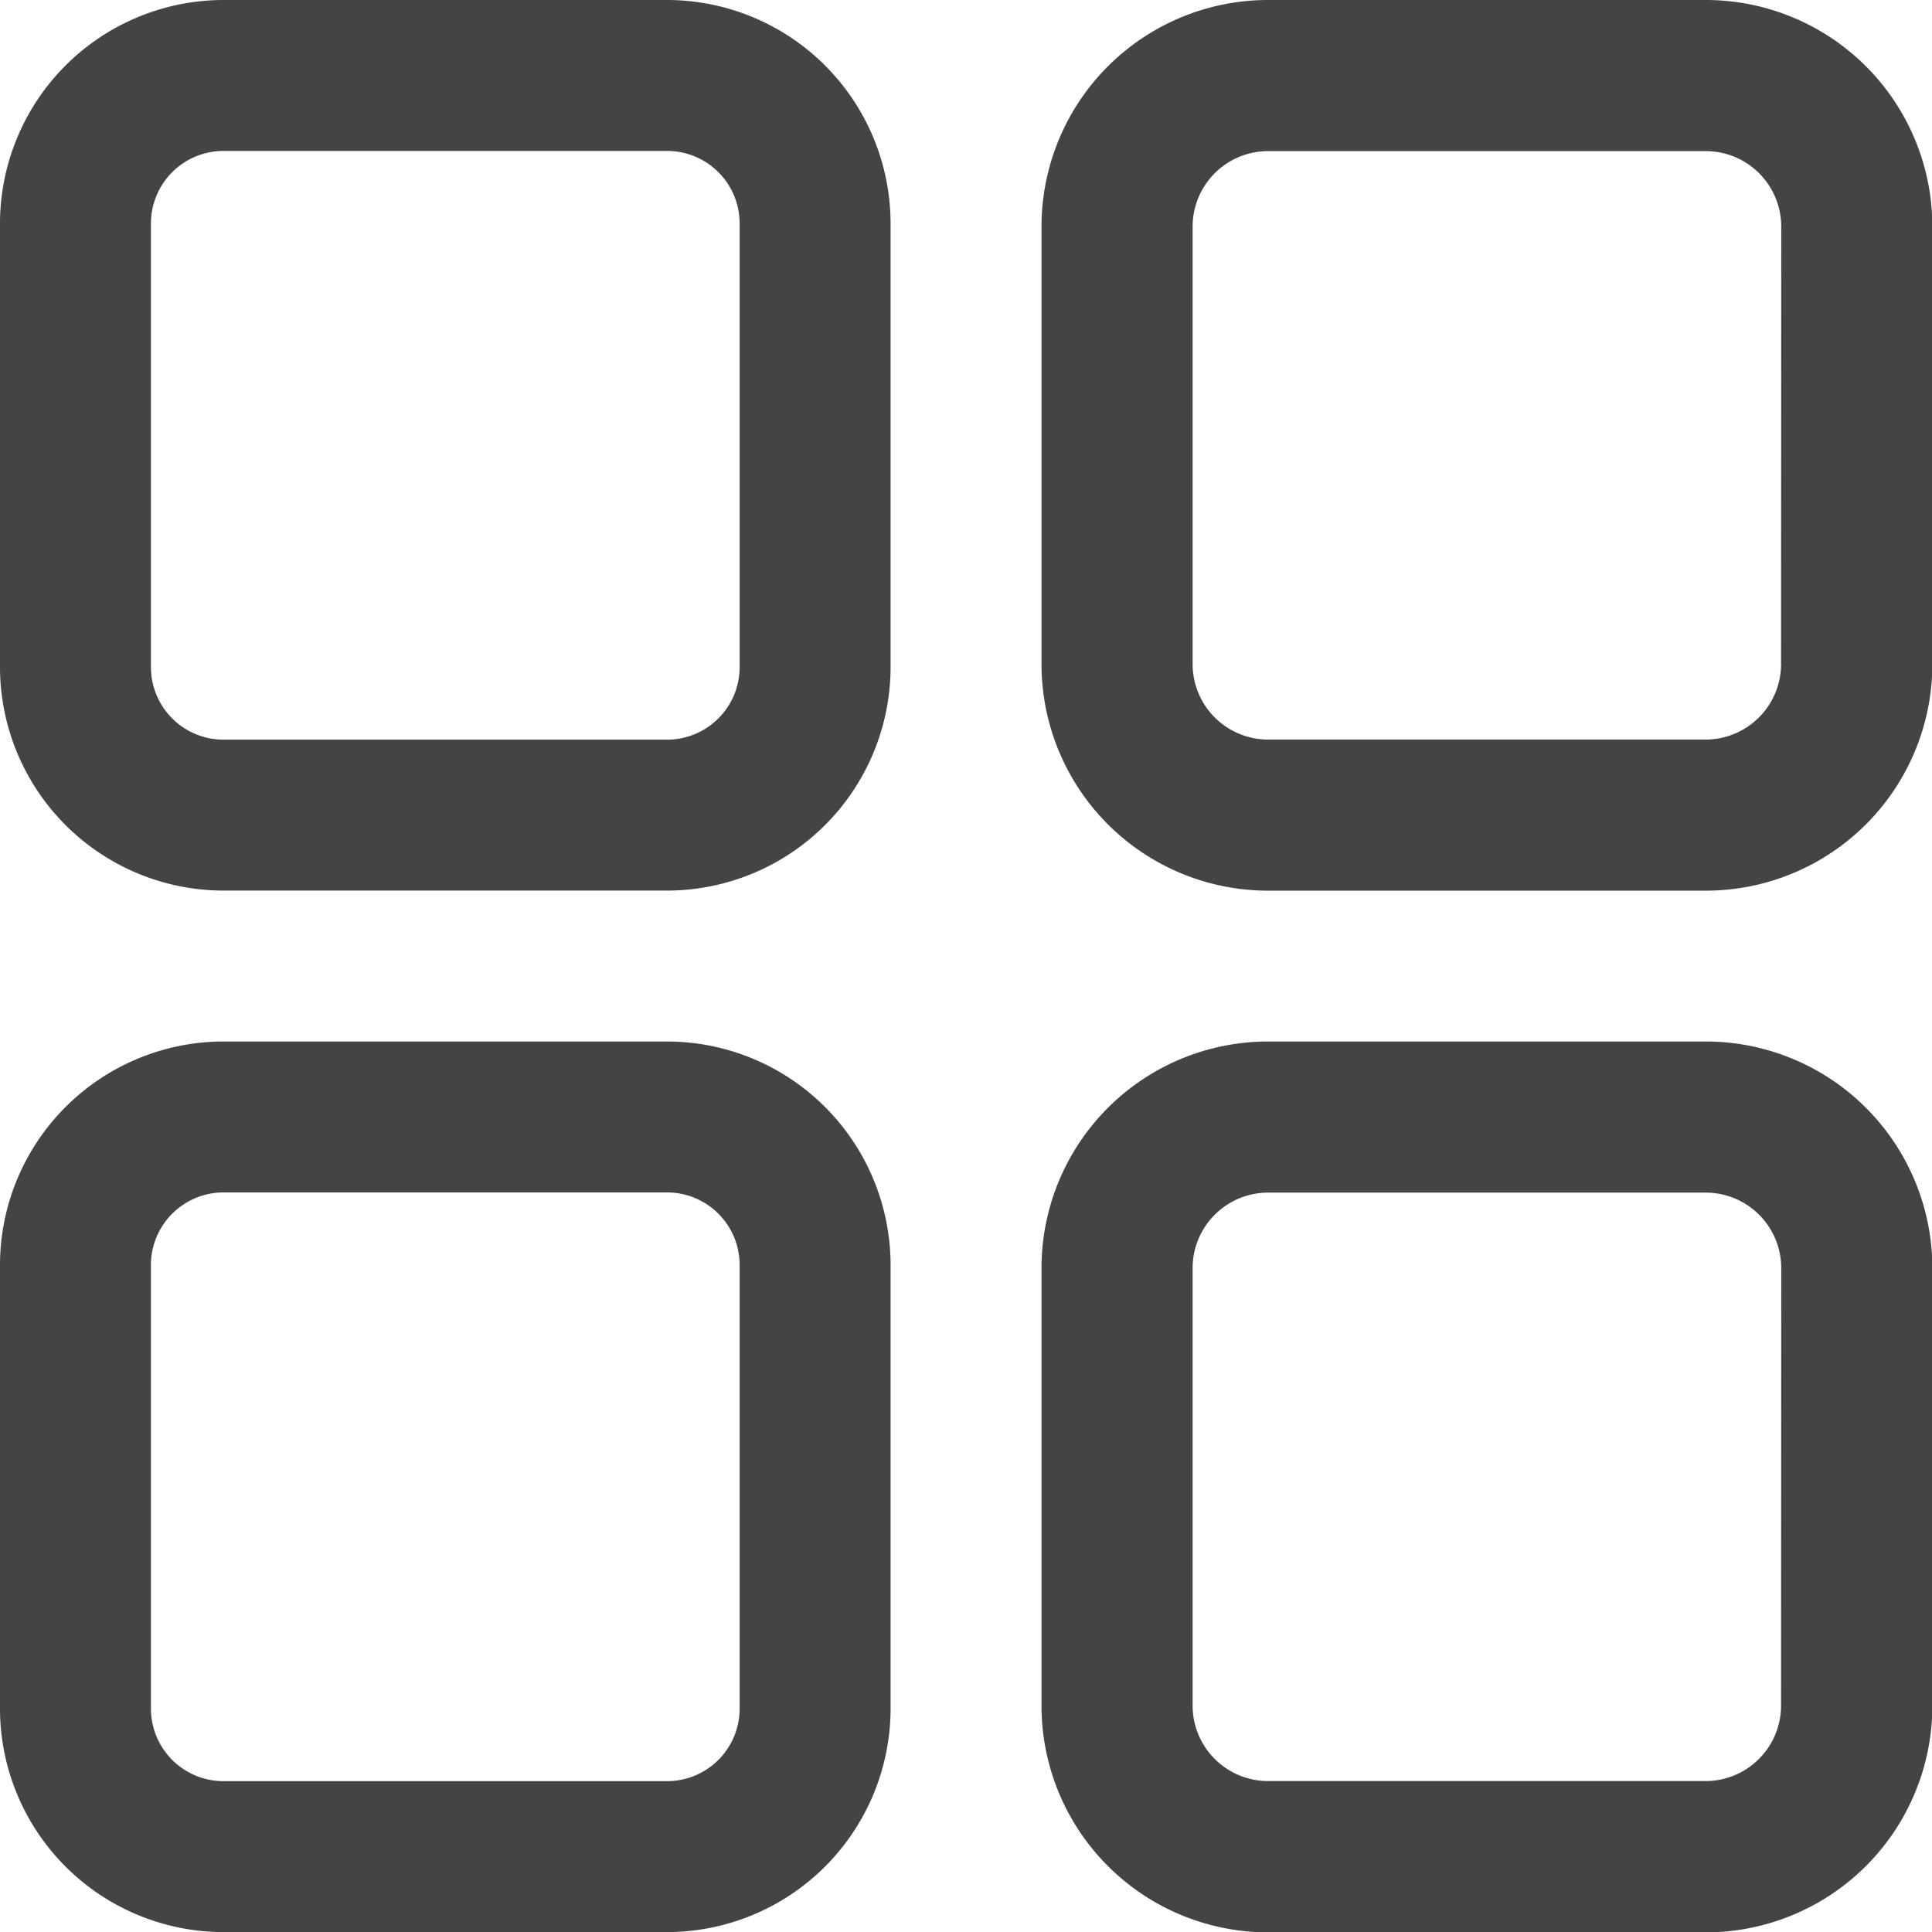 <svg id="other" xmlns="http://www.w3.org/2000/svg" width="22.171" height="22.171" viewBox="0 0 22.171 22.171">
  <g id="Group_4990" data-name="Group 4990">
    <g id="Group_4989" data-name="Group 4989">
      <path id="Path_574" data-name="Path 574" d="M7.656,0H2.564A2.567,2.567,0,0,0,0,2.564V7.656a2.567,2.567,0,0,0,2.564,2.564H7.656a2.567,2.567,0,0,0,2.564-2.564V2.564A2.567,2.567,0,0,0,7.656,0Zm.832,7.656a.833.833,0,0,1-.832.832H2.564a.833.833,0,0,1-.832-.832V2.564a.833.833,0,0,1,.832-.832H7.656a.833.833,0,0,1,.832.832Z" fill="#444"/>
    </g>
  </g>
  <g id="Group_4992" data-name="Group 4992" transform="translate(11.952)">
    <g id="Group_4991" data-name="Group 4991">
      <path id="Path_575" data-name="Path 575" d="M283.621,0H278.6A2.6,2.6,0,0,0,276,2.6V7.621a2.6,2.6,0,0,0,2.6,2.6h5.023a2.6,2.6,0,0,0,2.6-2.6V2.6A2.6,2.6,0,0,0,283.621,0Zm.866,7.621a.867.867,0,0,1-.866.866H278.6a.867.867,0,0,1-.866-.866V2.6a.867.867,0,0,1,.866-.866h5.023a.867.867,0,0,1,.866.866Z" transform="translate(-276)" fill="#444"/>
    </g>
  </g>
  <g id="Group_4994" data-name="Group 4994" transform="translate(0 11.952)">
    <g id="Group_4993" data-name="Group 4993">
      <path id="Path_576" data-name="Path 576" d="M7.656,276H2.564A2.567,2.567,0,0,0,0,278.564v5.092a2.567,2.567,0,0,0,2.564,2.564H7.656a2.567,2.567,0,0,0,2.564-2.564v-5.092A2.567,2.567,0,0,0,7.656,276Zm.832,7.656a.833.833,0,0,1-.832.832H2.564a.833.833,0,0,1-.832-.832v-5.092a.833.833,0,0,1,.832-.832H7.656a.833.833,0,0,1,.832.832Z" transform="translate(0 -276)" fill="#444"/>
    </g>
  </g>
  <g id="Group_4996" data-name="Group 4996" transform="translate(11.952 11.952)">
    <g id="Group_4995" data-name="Group 4995">
      <path id="Path_577" data-name="Path 577" d="M283.621,276H278.6a2.6,2.6,0,0,0-2.6,2.6v5.023a2.6,2.6,0,0,0,2.6,2.6h5.023a2.6,2.6,0,0,0,2.6-2.6V278.6A2.6,2.6,0,0,0,283.621,276Zm.866,7.621a.867.867,0,0,1-.866.866H278.6a.867.867,0,0,1-.866-.866V278.6a.867.867,0,0,1,.866-.866h5.023a.867.867,0,0,1,.866.866Z" transform="translate(-276 -276)" fill="#444"/>
    </g>
  </g>
</svg>
